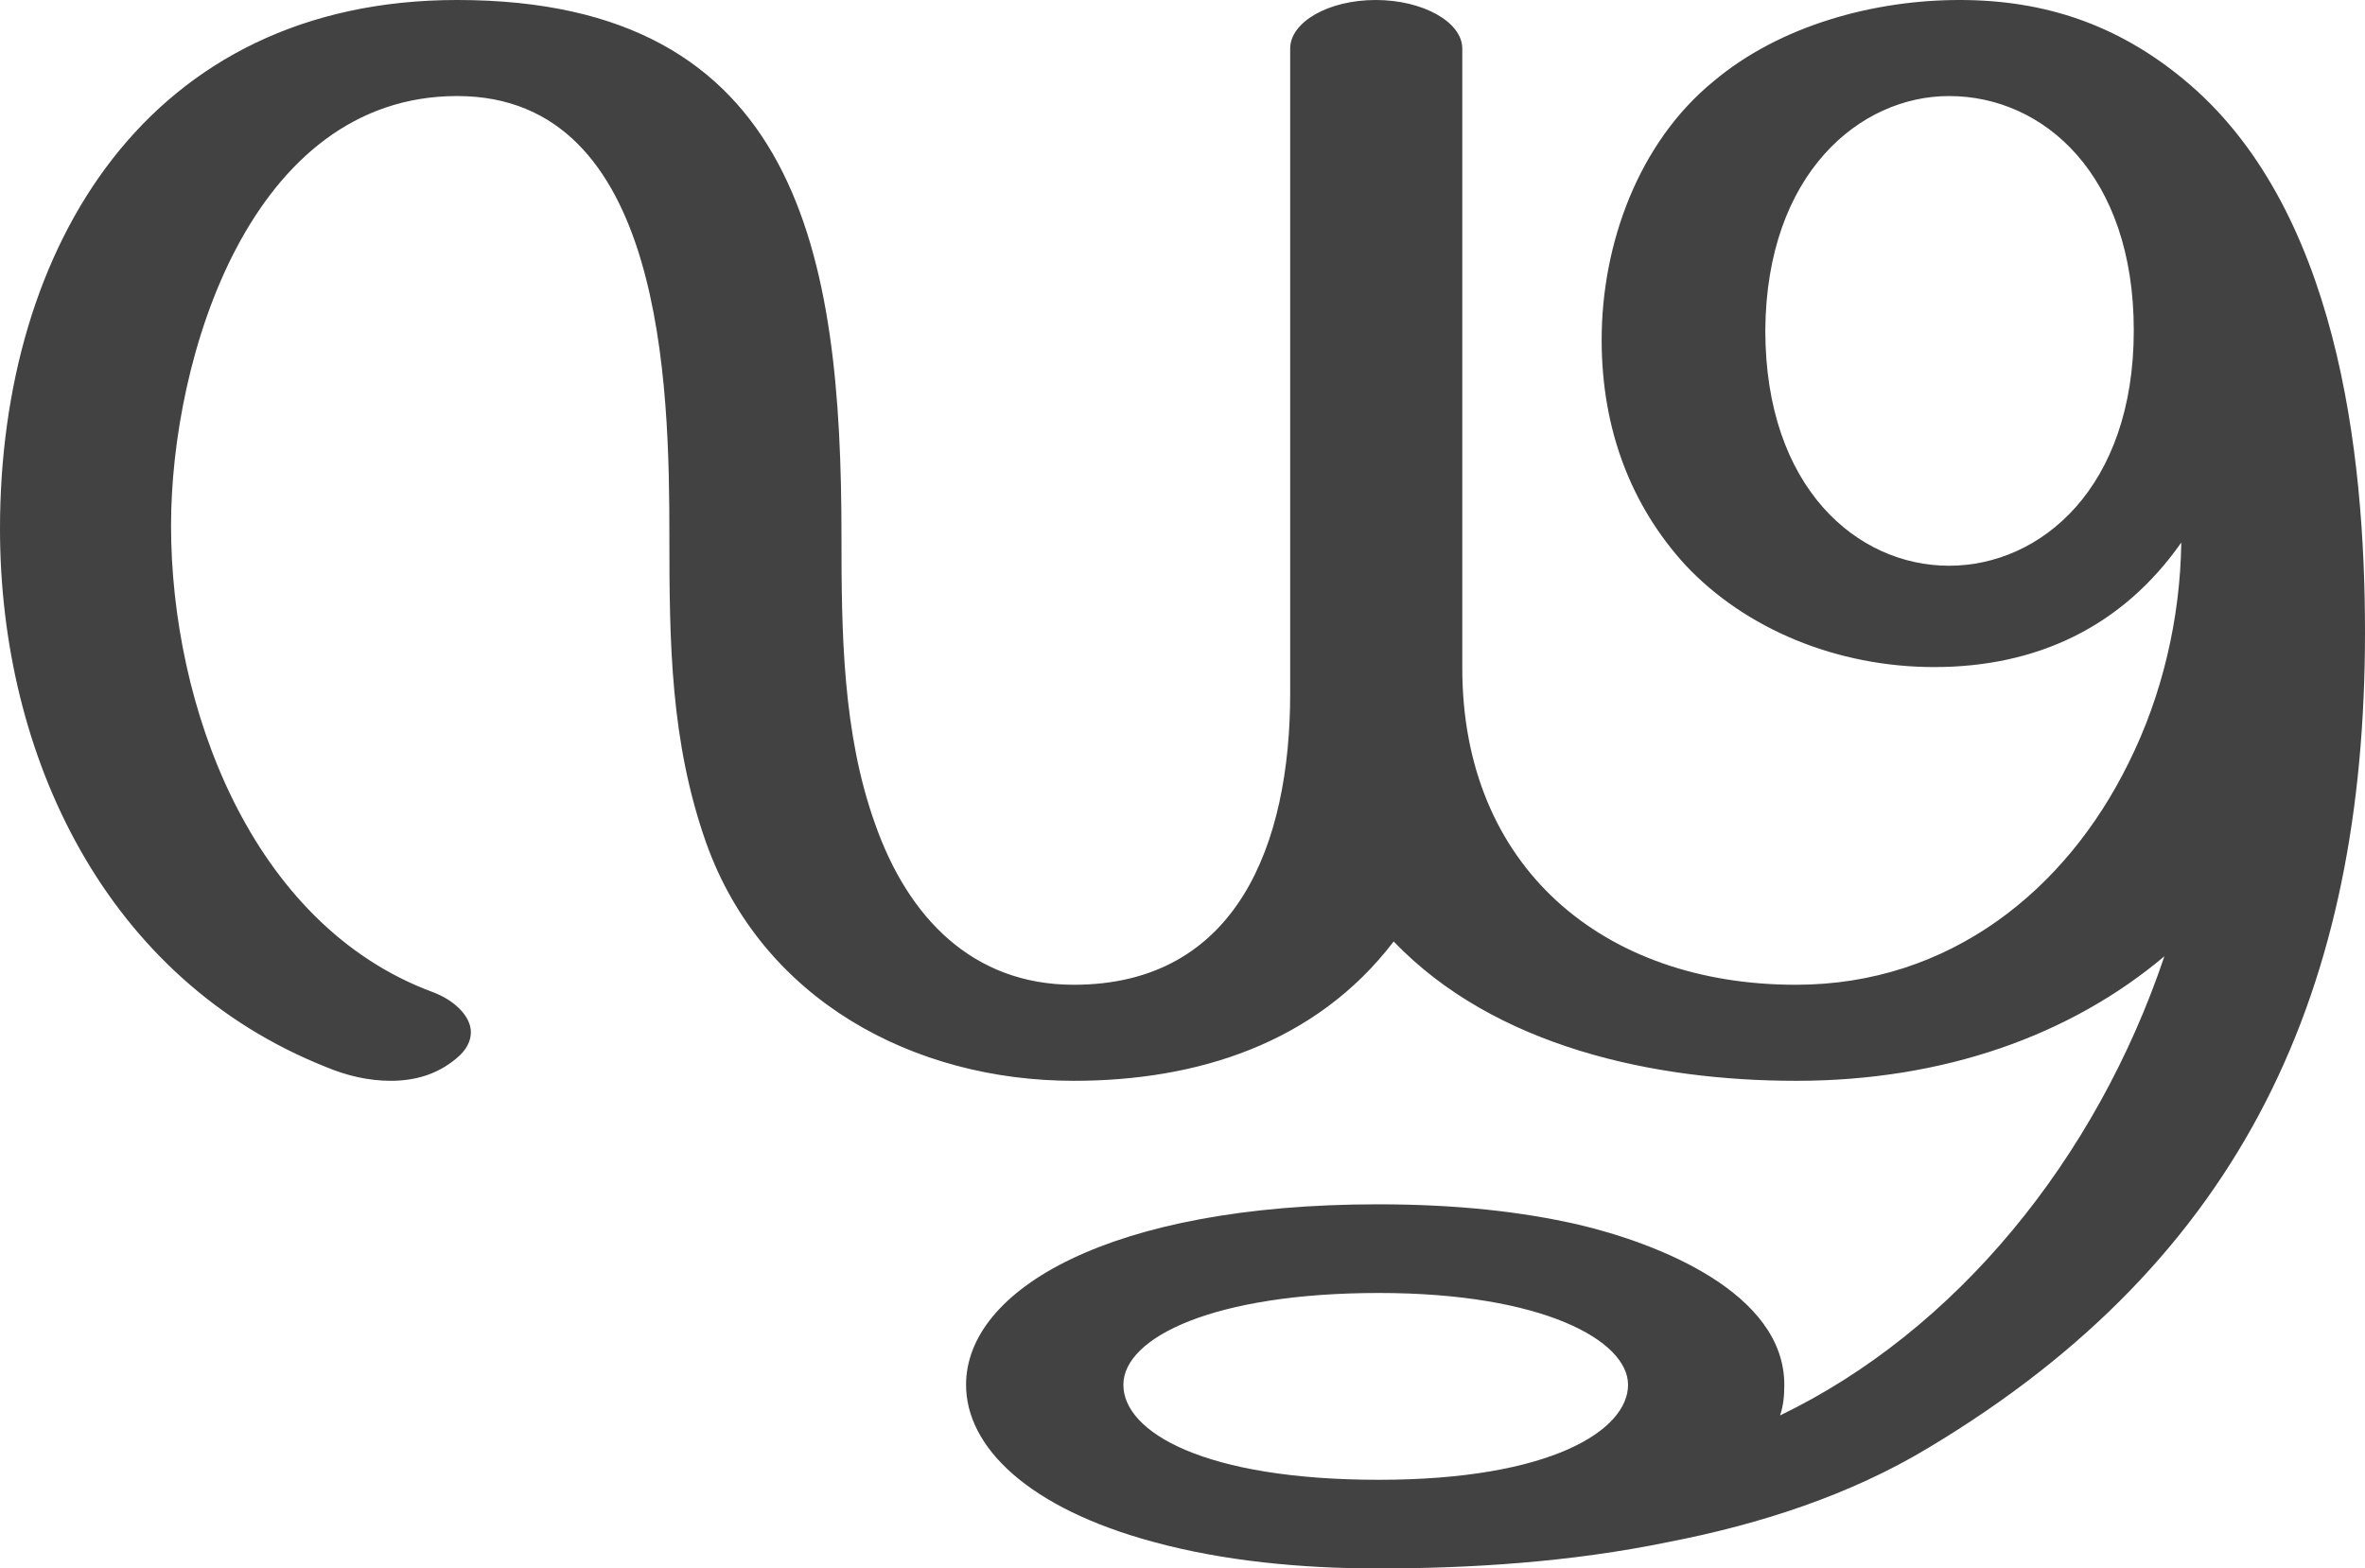 <?xml version="1.0" encoding="UTF-8"?>
<!DOCTYPE svg PUBLIC "-//W3C//DTD SVG 1.1//EN" "http://www.w3.org/Graphics/SVG/1.1/DTD/svg11.dtd">
<!-- Creator: CorelDRAW X8 -->
<svg xmlns="http://www.w3.org/2000/svg" xml:space="preserve" width="2240px" height="1486px" version="1.1" style="shape-rendering:geometricPrecision; text-rendering:geometricPrecision; image-rendering:optimizeQuality; fill-rule:evenodd; clip-rule:evenodd"
viewBox="0 0 2240 1486"
 xmlns:xlink="http://www.w3.org/1999/xlink">
 <defs>
  <style type="text/css">
   <![CDATA[
    .fil0 {fill:#434242;fill-rule:nonzero}
   ]]>
  </style>
 </defs>
 <g id="Layer_x0020_1">
  <path class="fil0" d="M1846 536c-87,0 -174,-74 -174,-223 1,-149 90,-222 174,-222 90,0 175,75 175,222 0,149 -88,223 -175,223zm-145 488c140,0 260,-43 349,-118 -65,193 -198,355 -364,435 3,-9 4,-18 4,-29 0,-87 -119,-134 -196,-152 -53,-12 -114,-19 -189,-19 -254,0 -390,81 -390,171 0,59 59,117 178,149 66,18 140,25 212,25 88,0 183,-6 275,-25 88,-17 173,-45 246,-89 301,-180 414,-437 414,-773 0,-170 -26,-404 -172,-524 -63,-52 -132,-75 -212,-75 -81,0 -170,24 -233,77 -71,58 -106,154 -106,245 0,85 28,157 79,213 57,61 144,97 236,97 97,0 178,-38 234,-118 -1,72 -18,145 -50,209 -59,120 -169,210 -315,210 -183,0 -316,-112 -316,-300l0 -587c0,-25 -37,-46 -82,-46 -45,0 -81,21 -81,46l0 611c0,142 -50,276 -205,276 -96,0 -157,-64 -188,-152 -31,-86 -32,-182 -32,-273 0,-265 -39,-508 -364,-508 -292,0 -433,233 -433,501 0,215 100,427 309,510 19,8 40,13 61,13 23,0 44,-6 62,-21 10,-8 14,-17 14,-25 0,-16 -17,-31 -36,-38 -173,-64 -248,-272 -248,-442 0,-159 75,-407 271,-407 196,0 201,275 201,417 0,101 1,195 35,291 53,148 196,225 348,225 116,0 229,-35 303,-132 96,100 247,132 381,132zm-395 378c-165,0 -242,-45 -242,-90 0,-45 86,-87 242,-87 155,0 236,45 236,87 0,43 -73,90 -236,90z"/>
 </g>
</svg>
